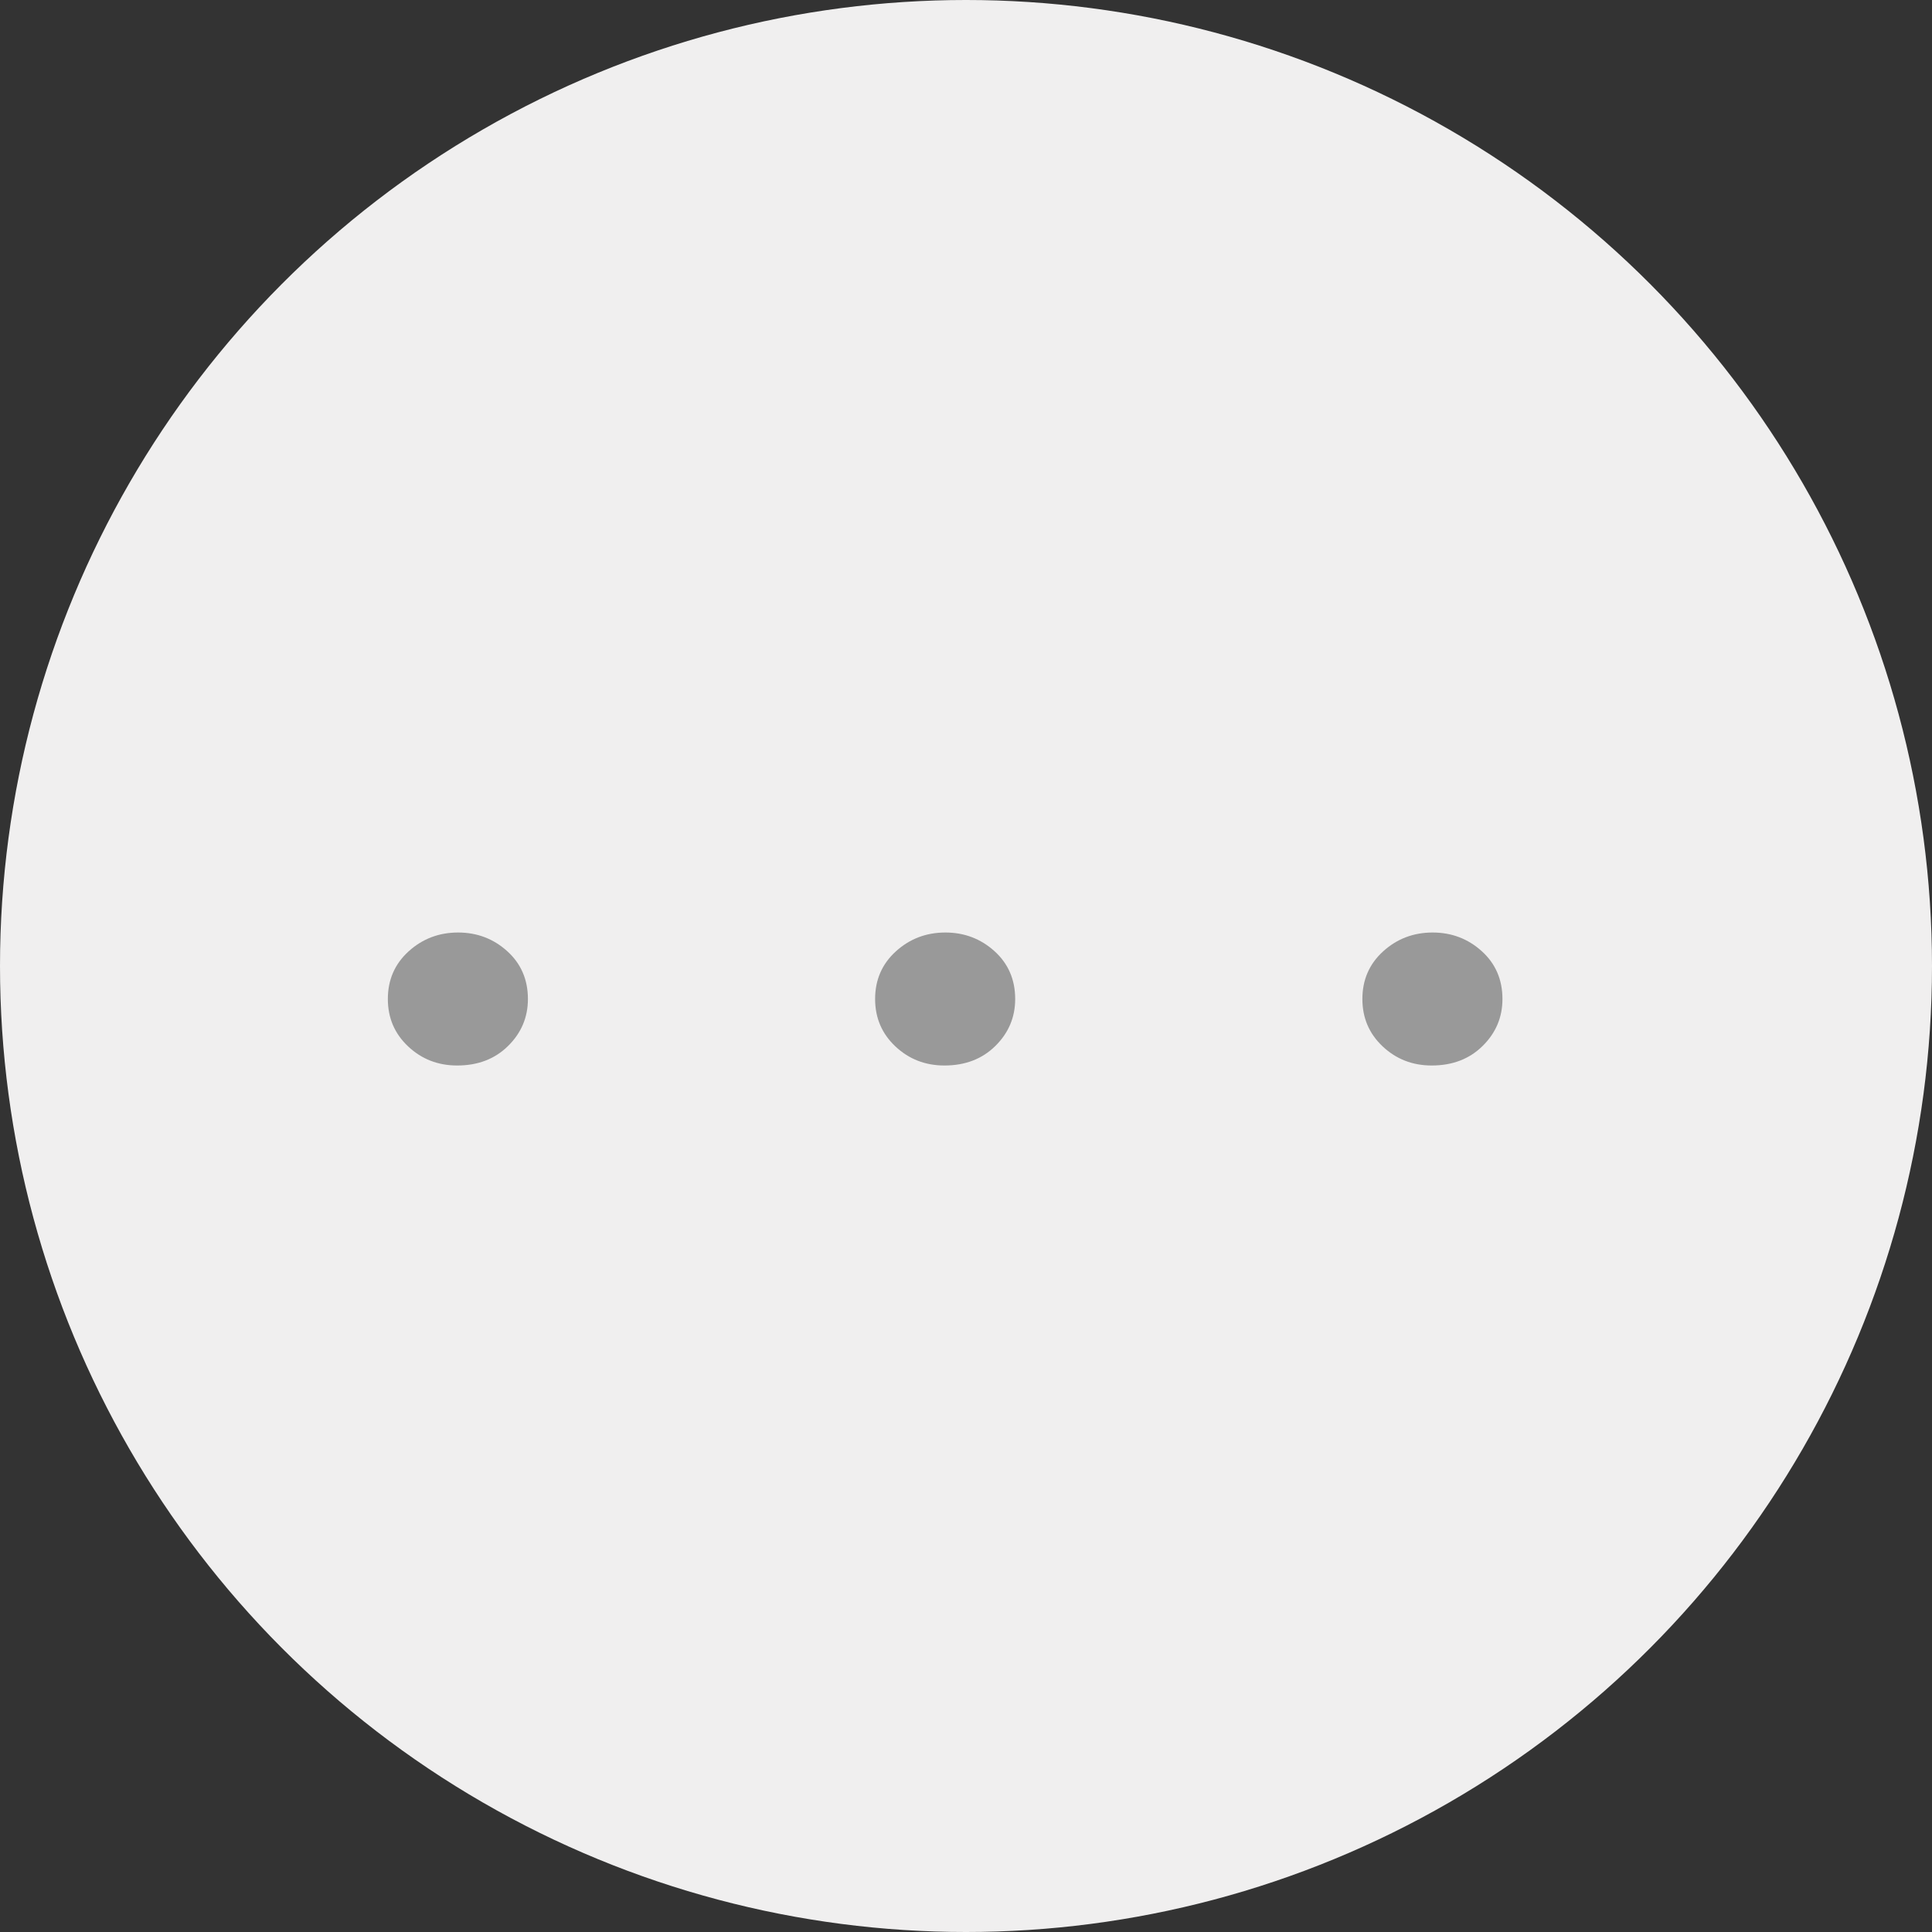 <?xml version="1.0" encoding="utf-8"?>
<!-- Generator: Adobe Illustrator 16.0.0, SVG Export Plug-In . SVG Version: 6.00 Build 0)  -->
<!DOCTYPE svg PUBLIC "-//W3C//DTD SVG 1.1//EN" "http://www.w3.org/Graphics/SVG/1.1/DTD/svg11.dtd">
<svg version="1.1" id="圖層_1" xmlns="http://www.w3.org/2000/svg" xmlns:xlink="http://www.w3.org/1999/xlink" x="0px" y="0px"
	 width="24px" height="24px" viewBox="0 0 24 24" enable-background="new 0 0 24 24" xml:space="preserve">
<rect x="0" y="0" width="24" height="24" fill="#333333" stroke="none"/>
<g>
	<circle fill="#F0EFEF" cx="12" cy="12" r="12"/>
	<g>
		<path fill="#999999" d="M4.818,12.41c0-0.238,0.086-0.436,0.258-0.592s0.377-0.234,0.615-0.234c0.234,0,0.438,0.077,0.609,0.231
			s0.258,0.353,0.258,0.595c0,0.227-0.082,0.421-0.246,0.583s-0.375,0.243-0.633,0.243c-0.238,0-0.441-0.079-0.609-0.237
			S4.818,12.645,4.818,12.41z"/>
		<path fill="#999999" d="M10.871,12.41c0-0.238,0.086-0.436,0.258-0.592s0.377-0.234,0.615-0.234c0.234,0,0.438,0.077,0.609,0.231
			s0.258,0.353,0.258,0.595c0,0.227-0.082,0.421-0.246,0.583s-0.375,0.243-0.633,0.243c-0.238,0-0.441-0.079-0.609-0.237
			S10.871,12.645,10.871,12.41z"/>
		<path fill="#999999" d="M16.924,12.41c0-0.238,0.086-0.436,0.258-0.592s0.377-0.234,0.615-0.234c0.234,0,0.438,0.077,0.609,0.231
			s0.258,0.353,0.258,0.595c0,0.227-0.082,0.421-0.246,0.583s-0.375,0.243-0.633,0.243c-0.238,0-0.441-0.079-0.609-0.237
			S16.924,12.645,16.924,12.41z"/>
	</g>
</g>
</svg>
